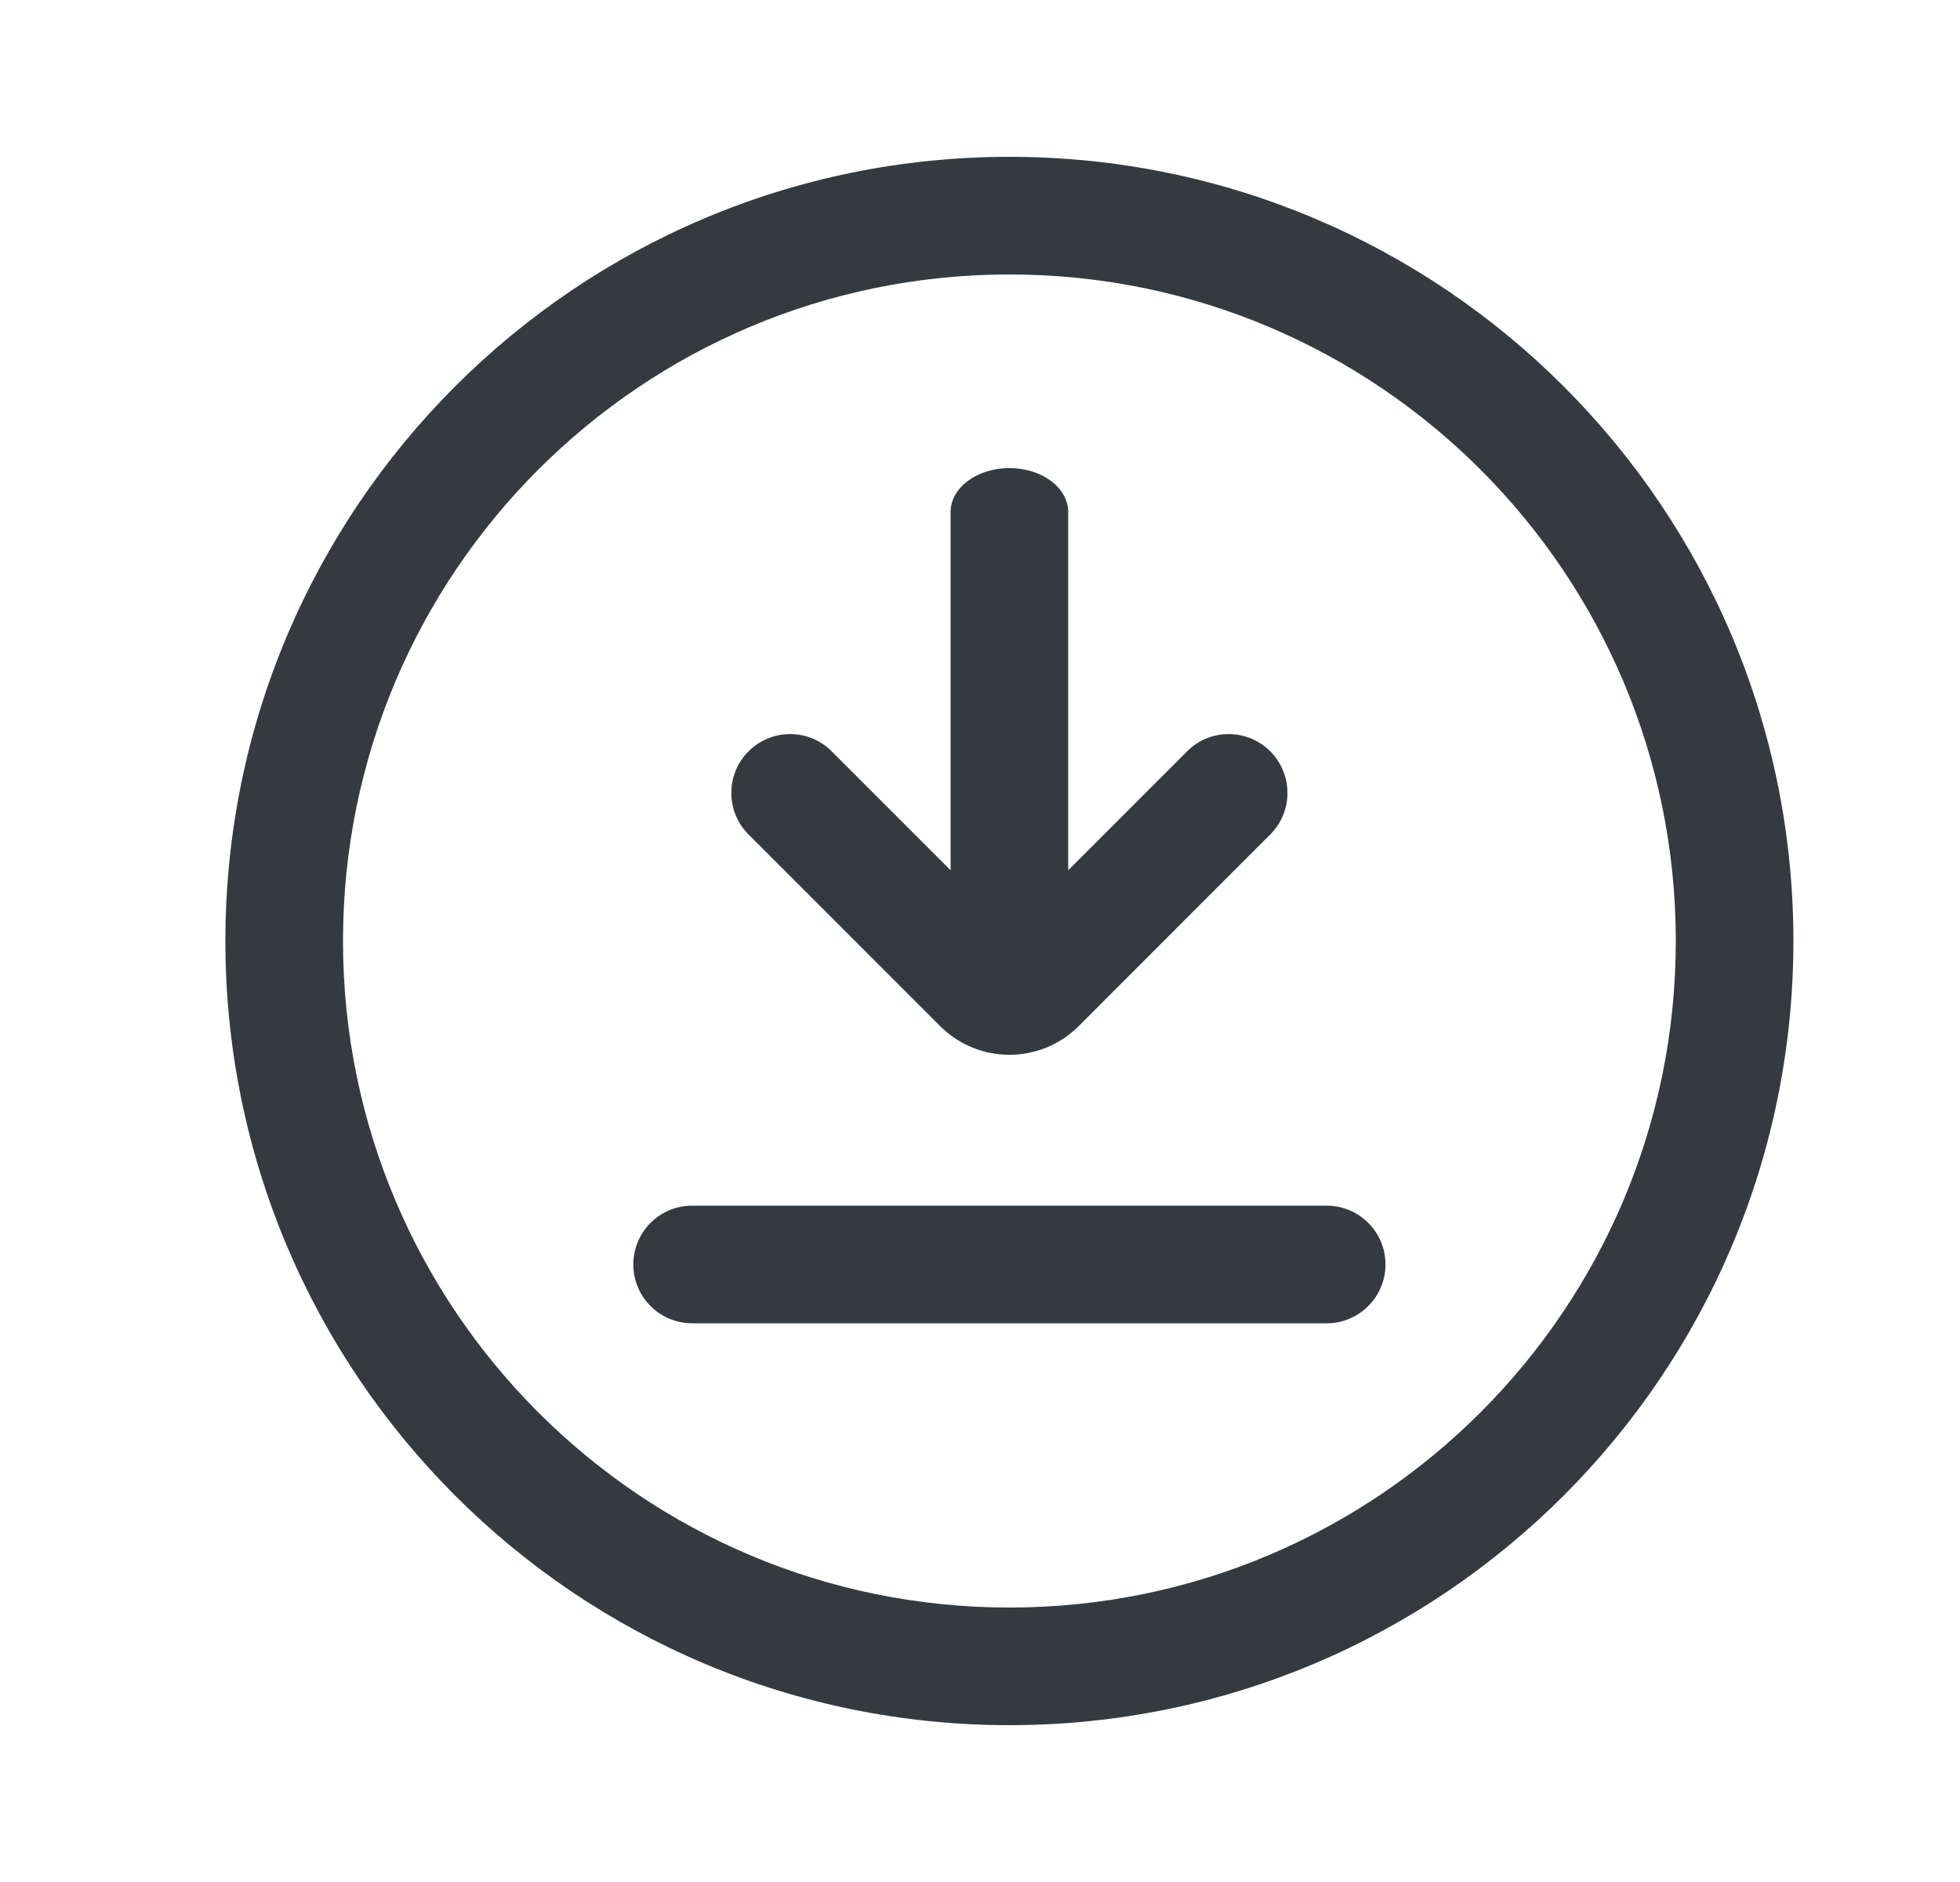 <svg xmlns="http://www.w3.org/2000/svg" width="25" height="24" fill="none" viewBox="0 0 25 24"><path fill="#343A40" fill-rule="evenodd" d="M12.875 20.5C17.569 20.5 21.375 16.694 21.375 12C21.375 7.306 17.569 3.5 12.875 3.5C8.181 3.5 4.375 7.306 4.375 12C4.375 16.694 8.181 20.5 12.875 20.5ZM12.875 22C18.398 22 22.875 17.523 22.875 12C22.875 6.477 18.398 2 12.875 2C7.352 2 2.875 6.477 2.875 12C2.875 17.523 7.352 22 12.875 22ZM16.202 10.642C16.495 10.349 16.495 9.874 16.202 9.581C15.909 9.288 15.434 9.288 15.142 9.581L13.625 11.098L13.625 6.529C13.625 6.22 13.289 5.969 12.875 5.969C12.461 5.969 12.125 6.22 12.125 6.529V11.098L10.608 9.581C10.316 9.288 9.841 9.288 9.548 9.581C9.255 9.874 9.255 10.349 9.548 10.642L11.991 13.085C12.479 13.573 13.271 13.573 13.759 13.085L16.202 10.642ZM8.828 15.375C8.414 15.375 8.078 15.711 8.078 16.125C8.078 16.539 8.414 16.875 8.828 16.875H16.922C17.336 16.875 17.672 16.539 17.672 16.125C17.672 15.711 17.336 15.375 16.922 15.375H8.828Z" clip-rule="evenodd"/></svg>